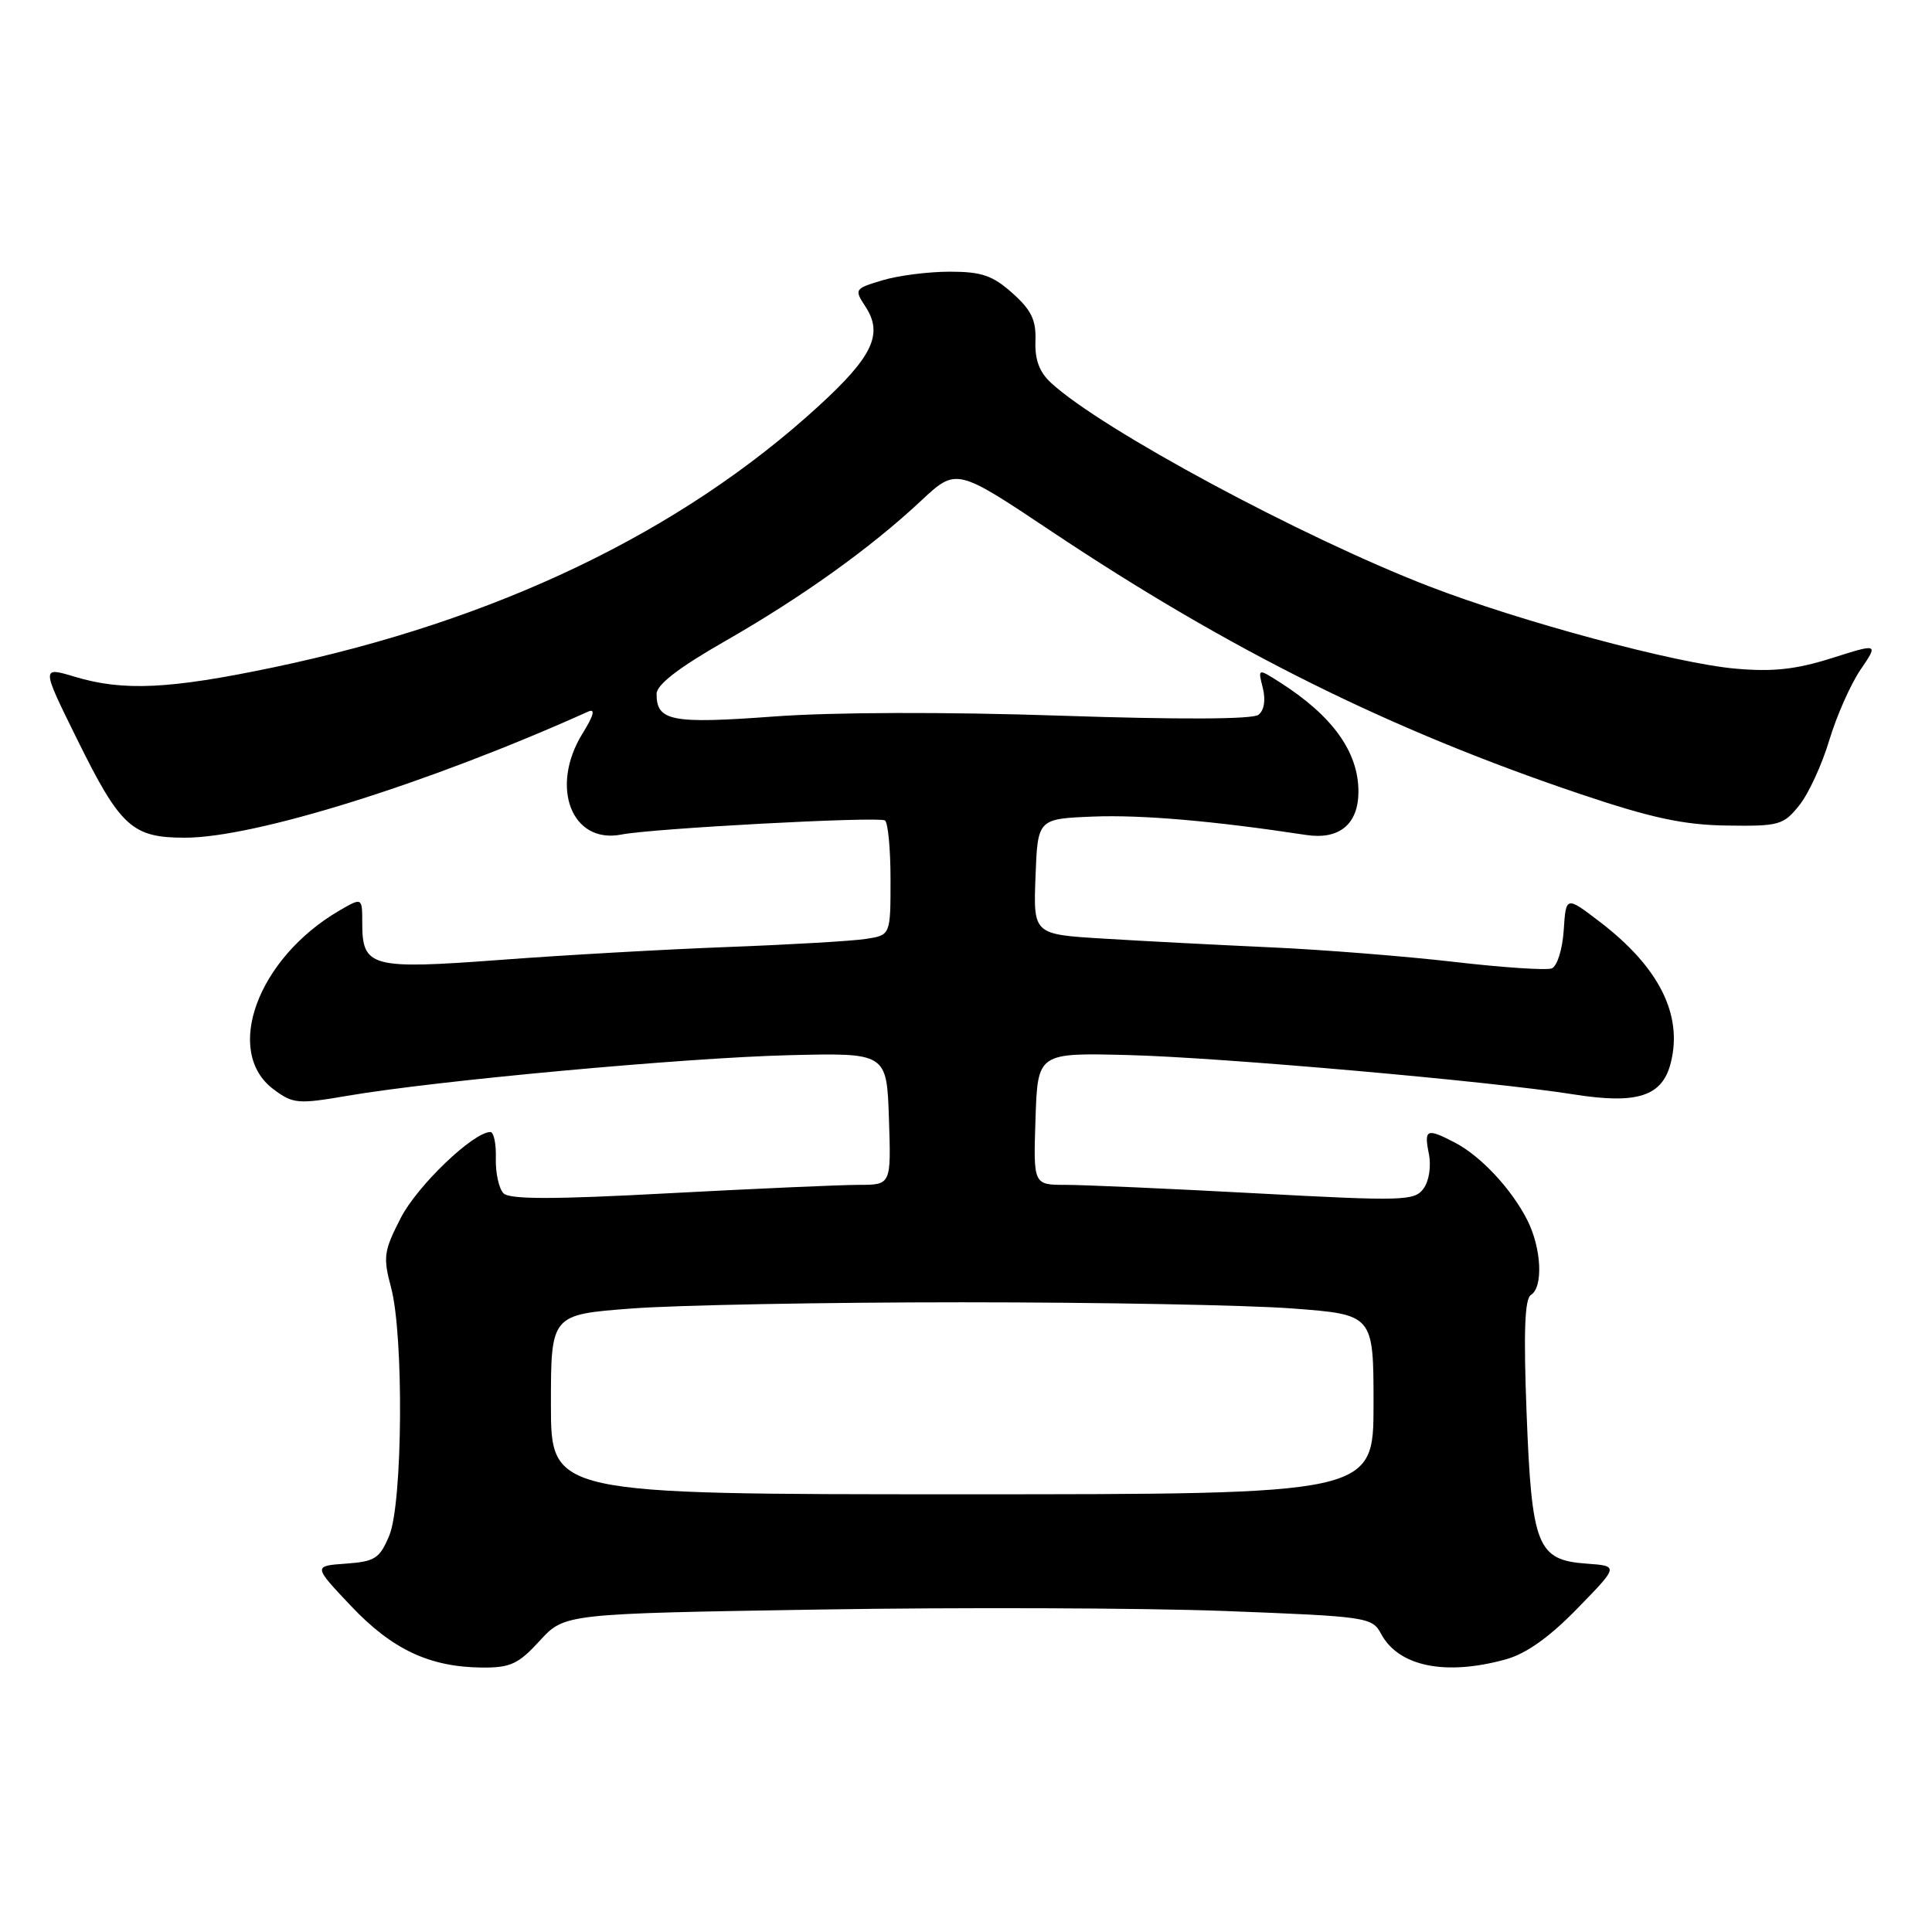 <?xml version="1.0" encoding="UTF-8" standalone="no"?>
<!DOCTYPE svg PUBLIC "-//W3C//DTD SVG 1.1//EN" "http://www.w3.org/Graphics/SVG/1.1/DTD/svg11.dtd" >
<svg xmlns="http://www.w3.org/2000/svg" xmlns:xlink="http://www.w3.org/1999/xlink" version="1.1" viewBox="0 0 256 256">
 <g >
 <path fill="currentColor"
d=" M 71.52 217.41 C 74.81 213.82 74.81 213.82 108.66 213.27 C 127.27 212.97 151.34 213.06 162.14 213.46 C 181.20 214.19 181.81 214.28 183.00 216.49 C 185.31 220.81 191.51 222.09 199.50 219.88 C 202.21 219.14 205.28 216.96 209.00 213.14 C 214.50 207.50 214.50 207.50 210.23 207.19 C 203.68 206.72 202.96 204.90 202.28 187.21 C 201.87 176.53 202.03 172.10 202.85 171.59 C 204.51 170.57 204.26 165.42 202.39 161.70 C 200.31 157.58 196.23 153.20 192.80 151.41 C 189.04 149.45 188.67 149.60 189.33 152.88 C 189.66 154.53 189.36 156.50 188.62 157.50 C 187.43 159.13 185.94 159.17 166.42 158.12 C 154.92 157.50 143.57 157.00 141.21 157.00 C 136.92 157.00 136.92 157.00 137.21 148.25 C 137.50 139.50 137.50 139.50 149.50 139.80 C 161.69 140.11 197.57 143.27 208.50 145.01 C 216.97 146.35 220.27 145.28 221.39 140.82 C 223.00 134.44 219.82 128.14 211.99 122.15 C 207.50 118.72 207.50 118.72 207.20 123.27 C 207.03 125.82 206.33 128.04 205.61 128.32 C 204.90 128.59 199.06 128.20 192.63 127.45 C 186.20 126.71 175.22 125.83 168.22 125.52 C 161.22 125.20 151.32 124.69 146.21 124.37 C 136.92 123.81 136.92 123.81 137.21 116.15 C 137.50 108.50 137.50 108.50 144.84 108.20 C 151.24 107.95 160.73 108.76 173.09 110.64 C 177.48 111.30 180.00 109.20 180.00 104.88 C 180.00 99.63 176.55 94.84 169.59 90.41 C 166.67 88.55 166.67 88.55 167.33 91.16 C 167.73 92.77 167.51 94.14 166.74 94.72 C 165.96 95.32 156.19 95.36 140.50 94.83 C 125.36 94.32 110.39 94.36 102.54 94.94 C 88.98 95.94 87.00 95.56 87.00 91.95 C 87.00 90.73 89.89 88.50 95.96 85.02 C 106.26 79.13 115.34 72.63 122.05 66.35 C 126.72 61.99 126.72 61.99 139.27 70.37 C 162.94 86.17 184.20 96.73 209.50 105.25 C 218.87 108.40 223.11 109.31 228.84 109.39 C 235.74 109.49 236.32 109.33 238.42 106.70 C 239.65 105.17 241.43 101.29 242.39 98.08 C 243.35 94.88 245.21 90.68 246.52 88.75 C 248.91 85.24 248.91 85.24 242.71 87.21 C 237.99 88.70 234.93 89.04 229.97 88.60 C 222.07 87.91 201.50 82.38 189.36 77.69 C 172.52 71.19 145.99 56.92 139.29 50.75 C 137.73 49.33 137.11 47.67 137.20 45.20 C 137.31 42.42 136.67 41.09 134.15 38.84 C 131.53 36.50 130.06 36.00 125.85 36.00 C 123.04 36.00 119.02 36.51 116.93 37.14 C 113.23 38.25 113.17 38.33 114.68 40.63 C 117.05 44.25 115.65 47.23 108.51 53.77 C 90.23 70.52 65.76 82.25 36.23 88.43 C 22.44 91.32 16.33 91.61 9.90 89.67 C 5.47 88.34 5.47 88.34 10.20 97.92 C 15.95 109.58 17.51 111.00 24.50 111.00 C 33.78 111.00 56.72 103.83 77.94 94.29 C 78.92 93.85 78.68 94.79 77.19 97.19 C 72.81 104.28 75.74 111.88 82.35 110.58 C 86.44 109.77 116.27 108.17 117.25 108.71 C 117.66 108.93 118.00 112.45 118.00 116.51 C 118.00 123.91 118.00 123.91 114.75 124.41 C 112.96 124.69 104.75 125.17 96.50 125.48 C 88.25 125.79 74.66 126.56 66.30 127.19 C 49.15 128.47 48.00 128.17 48.00 122.32 C 48.00 118.89 48.00 118.89 44.91 120.69 C 34.10 127.02 29.58 139.38 36.26 144.35 C 38.83 146.27 39.49 146.32 46.02 145.20 C 57.75 143.19 90.73 140.16 104.50 139.82 C 117.50 139.50 117.50 139.50 117.79 148.25 C 118.08 157.00 118.08 157.00 113.79 157.00 C 111.43 157.00 100.13 157.50 88.67 158.11 C 73.33 158.94 67.54 158.94 66.72 158.12 C 66.11 157.51 65.65 155.43 65.70 153.50 C 65.76 151.58 65.43 150.00 64.98 150.00 C 62.72 150.00 55.32 157.09 53.12 161.35 C 50.85 165.76 50.74 166.57 51.82 170.61 C 53.52 176.98 53.36 199.20 51.58 203.47 C 50.31 206.51 49.69 206.91 45.83 207.19 C 41.50 207.50 41.50 207.50 46.50 212.79 C 51.96 218.56 56.90 220.89 63.87 220.96 C 67.63 220.99 68.69 220.50 71.52 217.41 Z  M 73.00 186.10 C 73.00 174.19 73.00 174.19 83.75 173.38 C 89.66 172.93 109.35 172.56 127.50 172.56 C 145.65 172.56 165.34 172.93 171.25 173.38 C 182.00 174.19 182.00 174.19 182.00 186.10 C 182.00 198.00 182.00 198.00 127.50 198.00 C 73.00 198.00 73.00 198.00 73.00 186.10 Z "/>
</g>
</svg>
